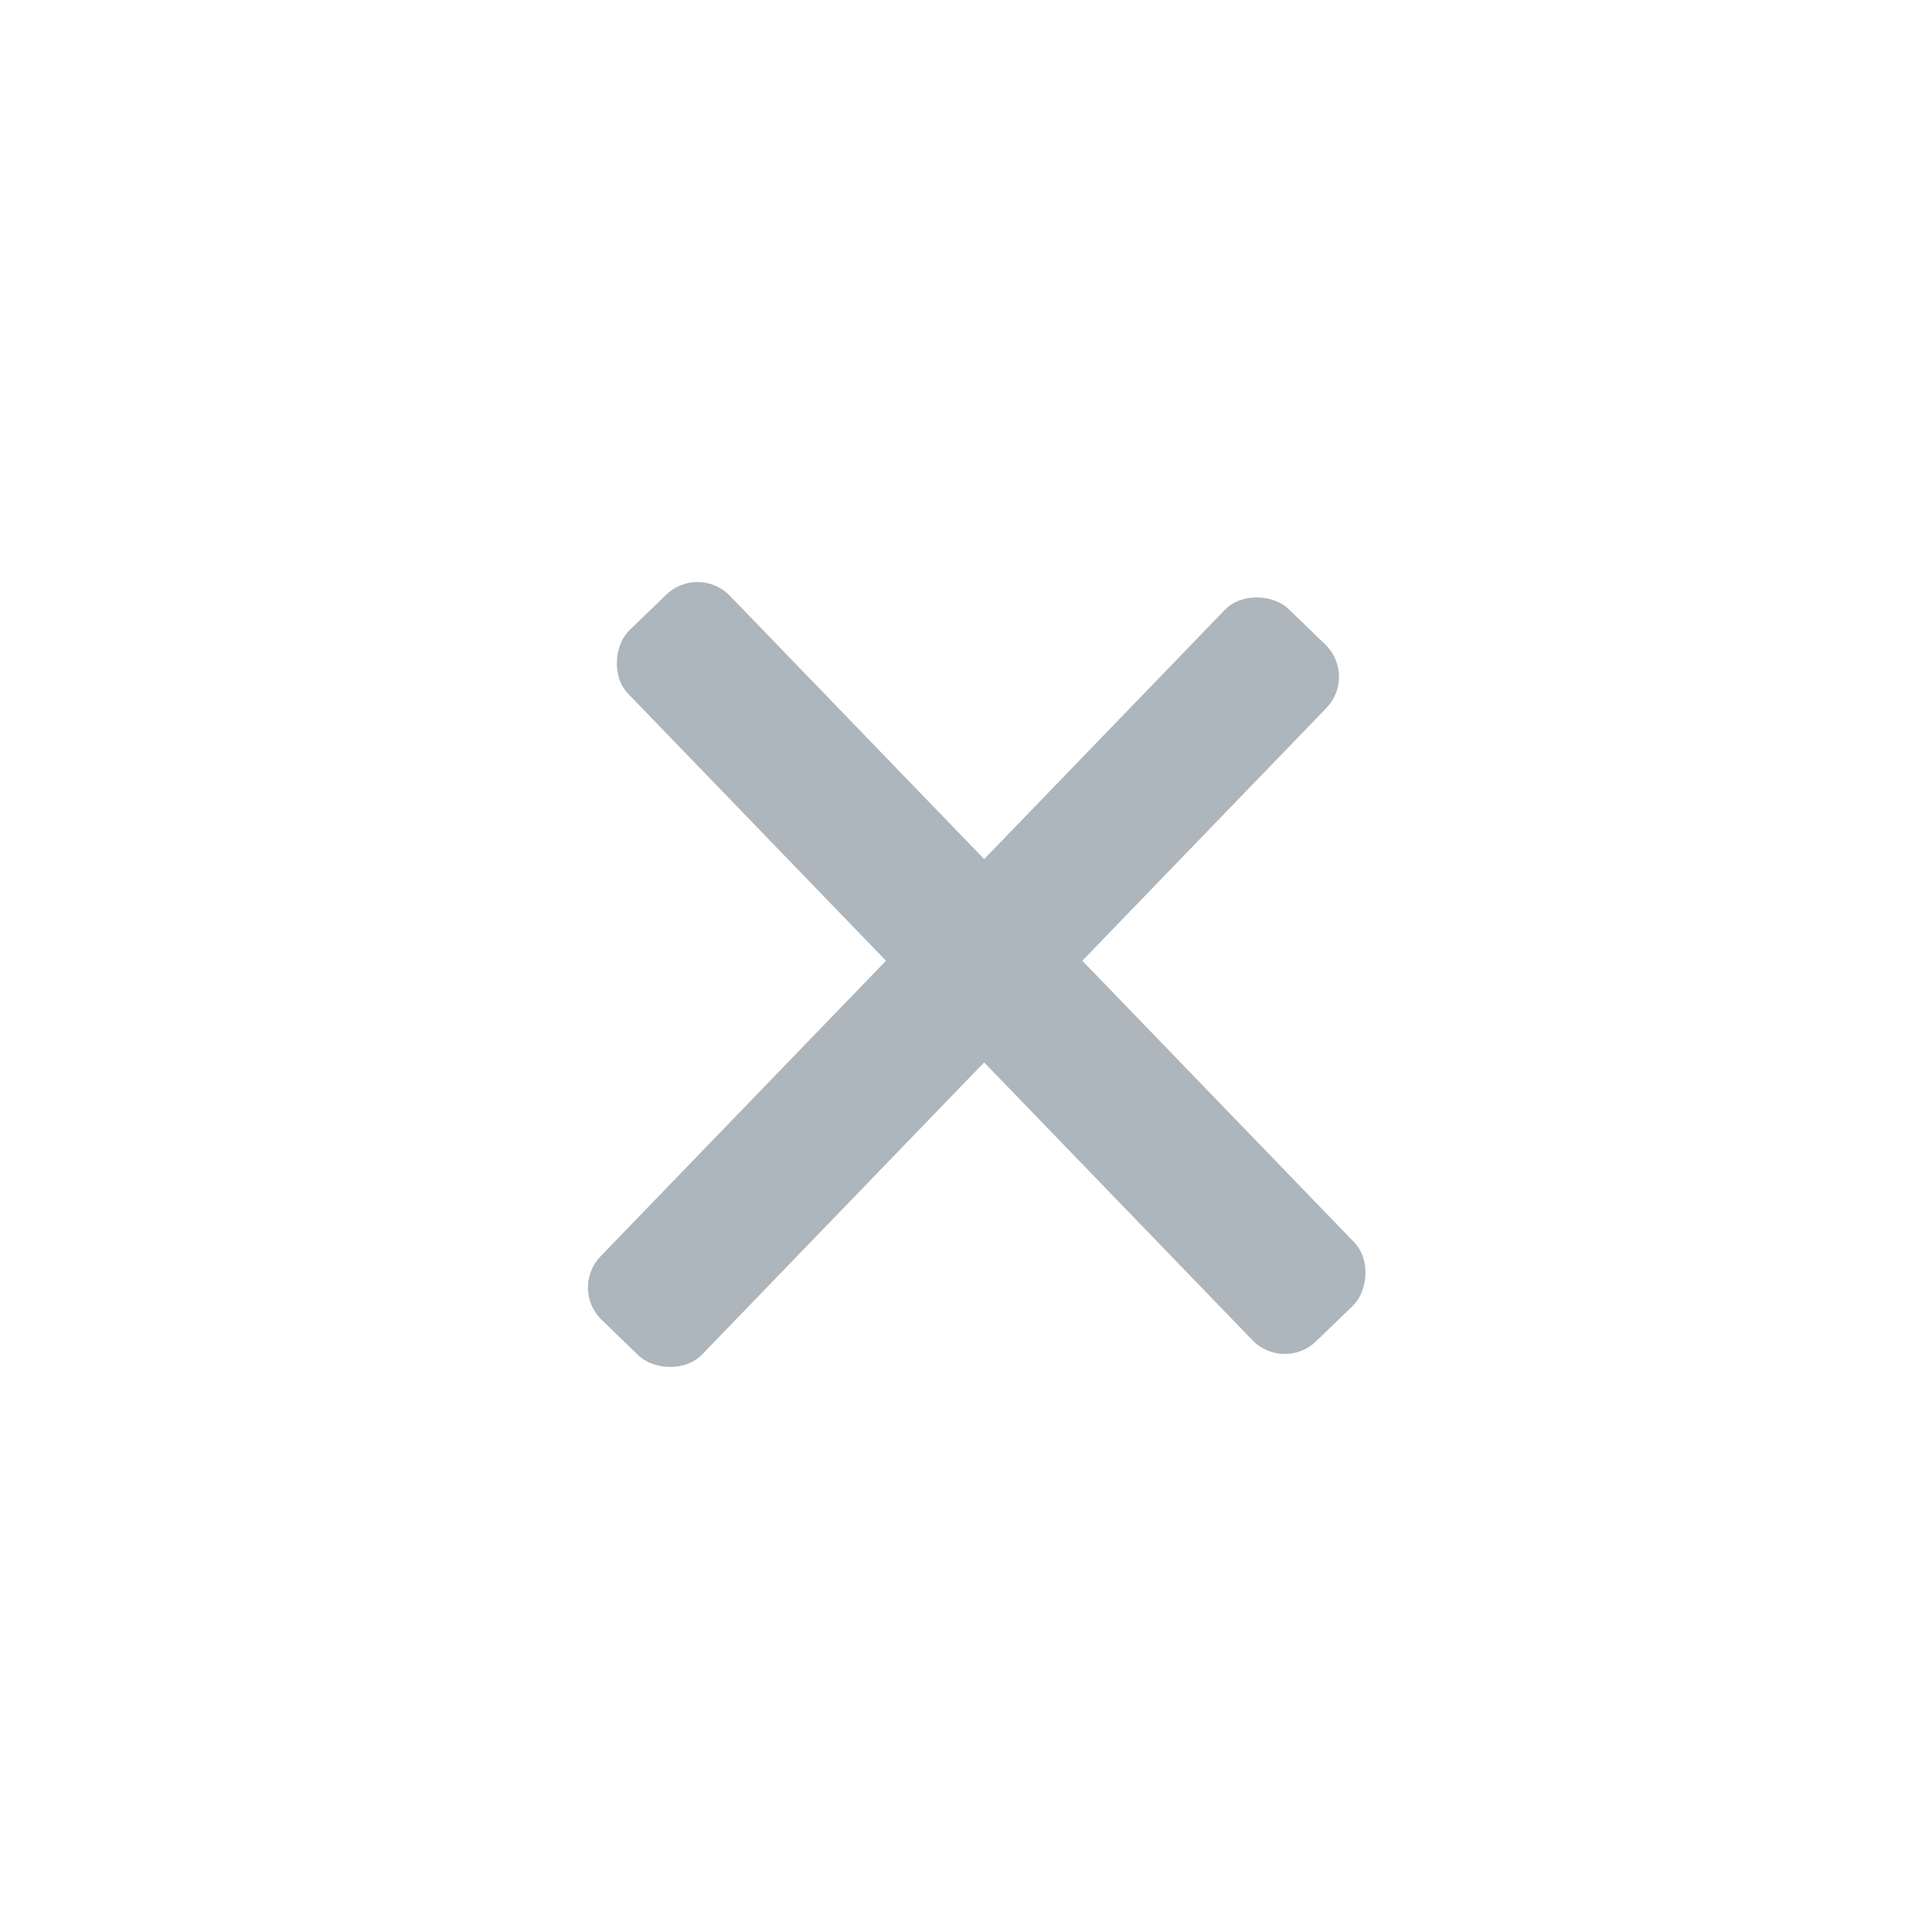 <svg width="43" height="43" viewBox="0 0 43 43" fill="none" xmlns="http://www.w3.org/2000/svg">
<rect x="15.549" y="12.54" width="22" height="3.143" rx="1" transform="rotate(46 15.549 12.54)" fill="#ADB5BD"/>
<rect x="12.672" y="28.681" width="22" height="3.143" rx="1" transform="rotate(-46 12.672 28.681)" fill="#ADB5BD"/>
</svg>

